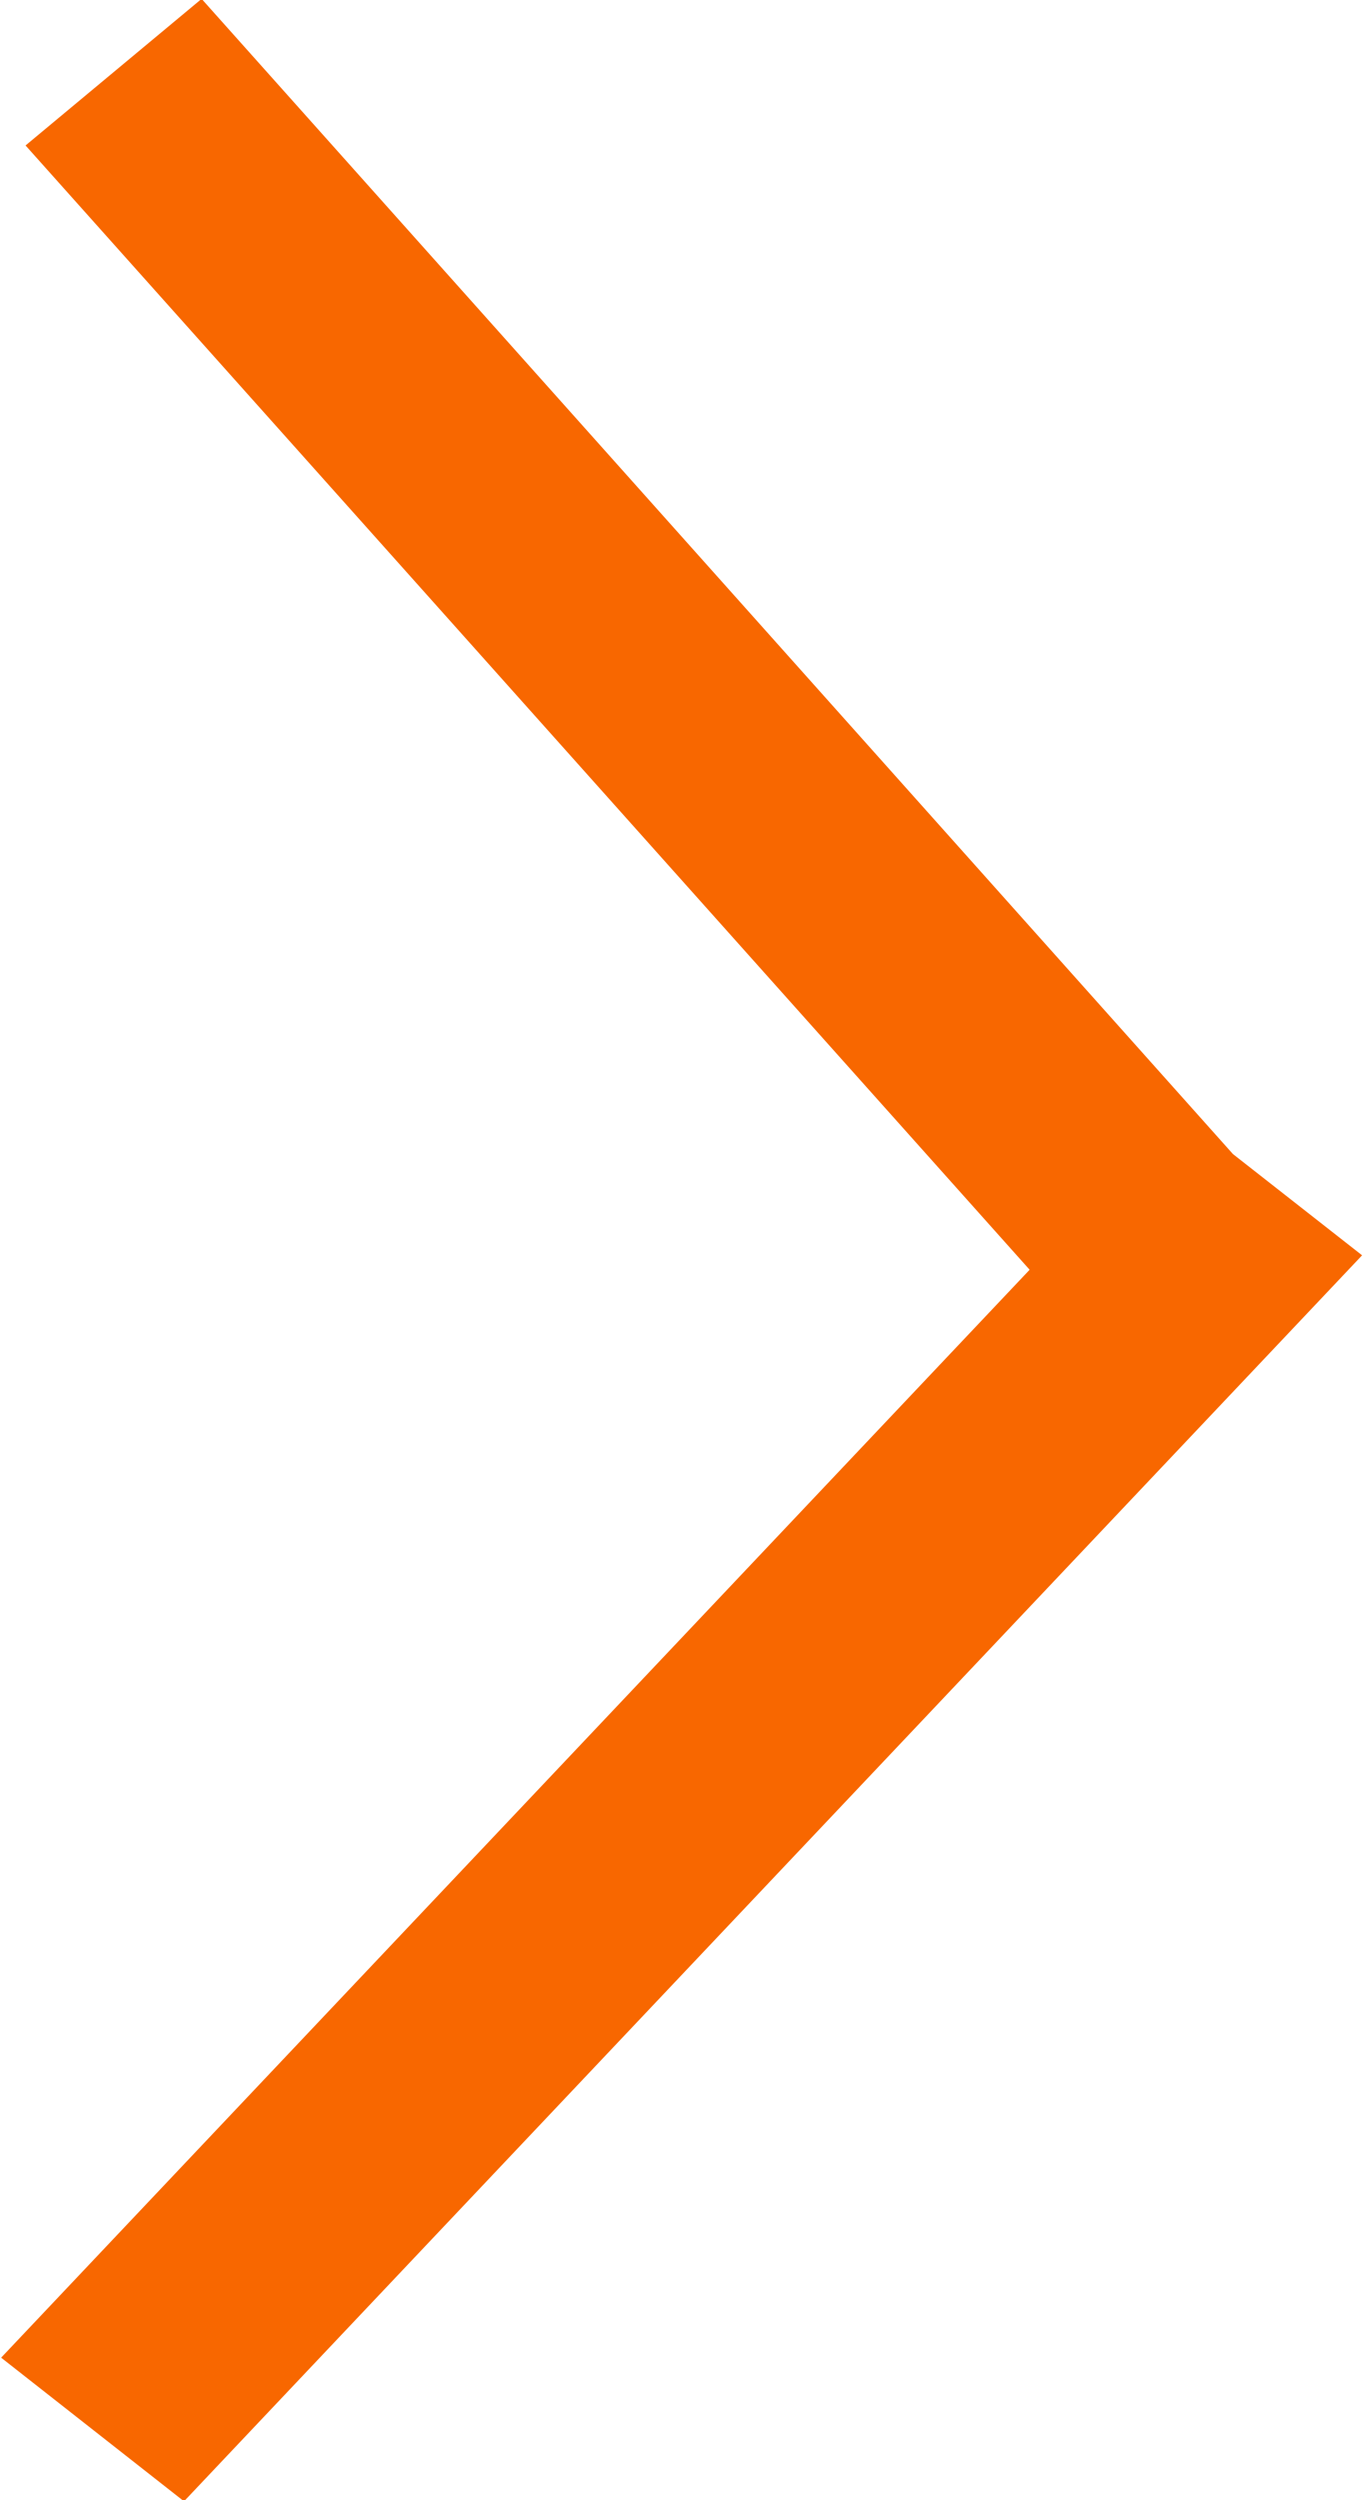 <svg xmlns="http://www.w3.org/2000/svg" width="12" height="22" viewBox="0 0 12 22"><path fill="#F86700" d="M10.855 10.155L1.775-.01.225 1.28l8.84 9.893L.01 20.746l1.61 1.264 10.372-10.964z" id="Shape_22_copy"/></svg>
